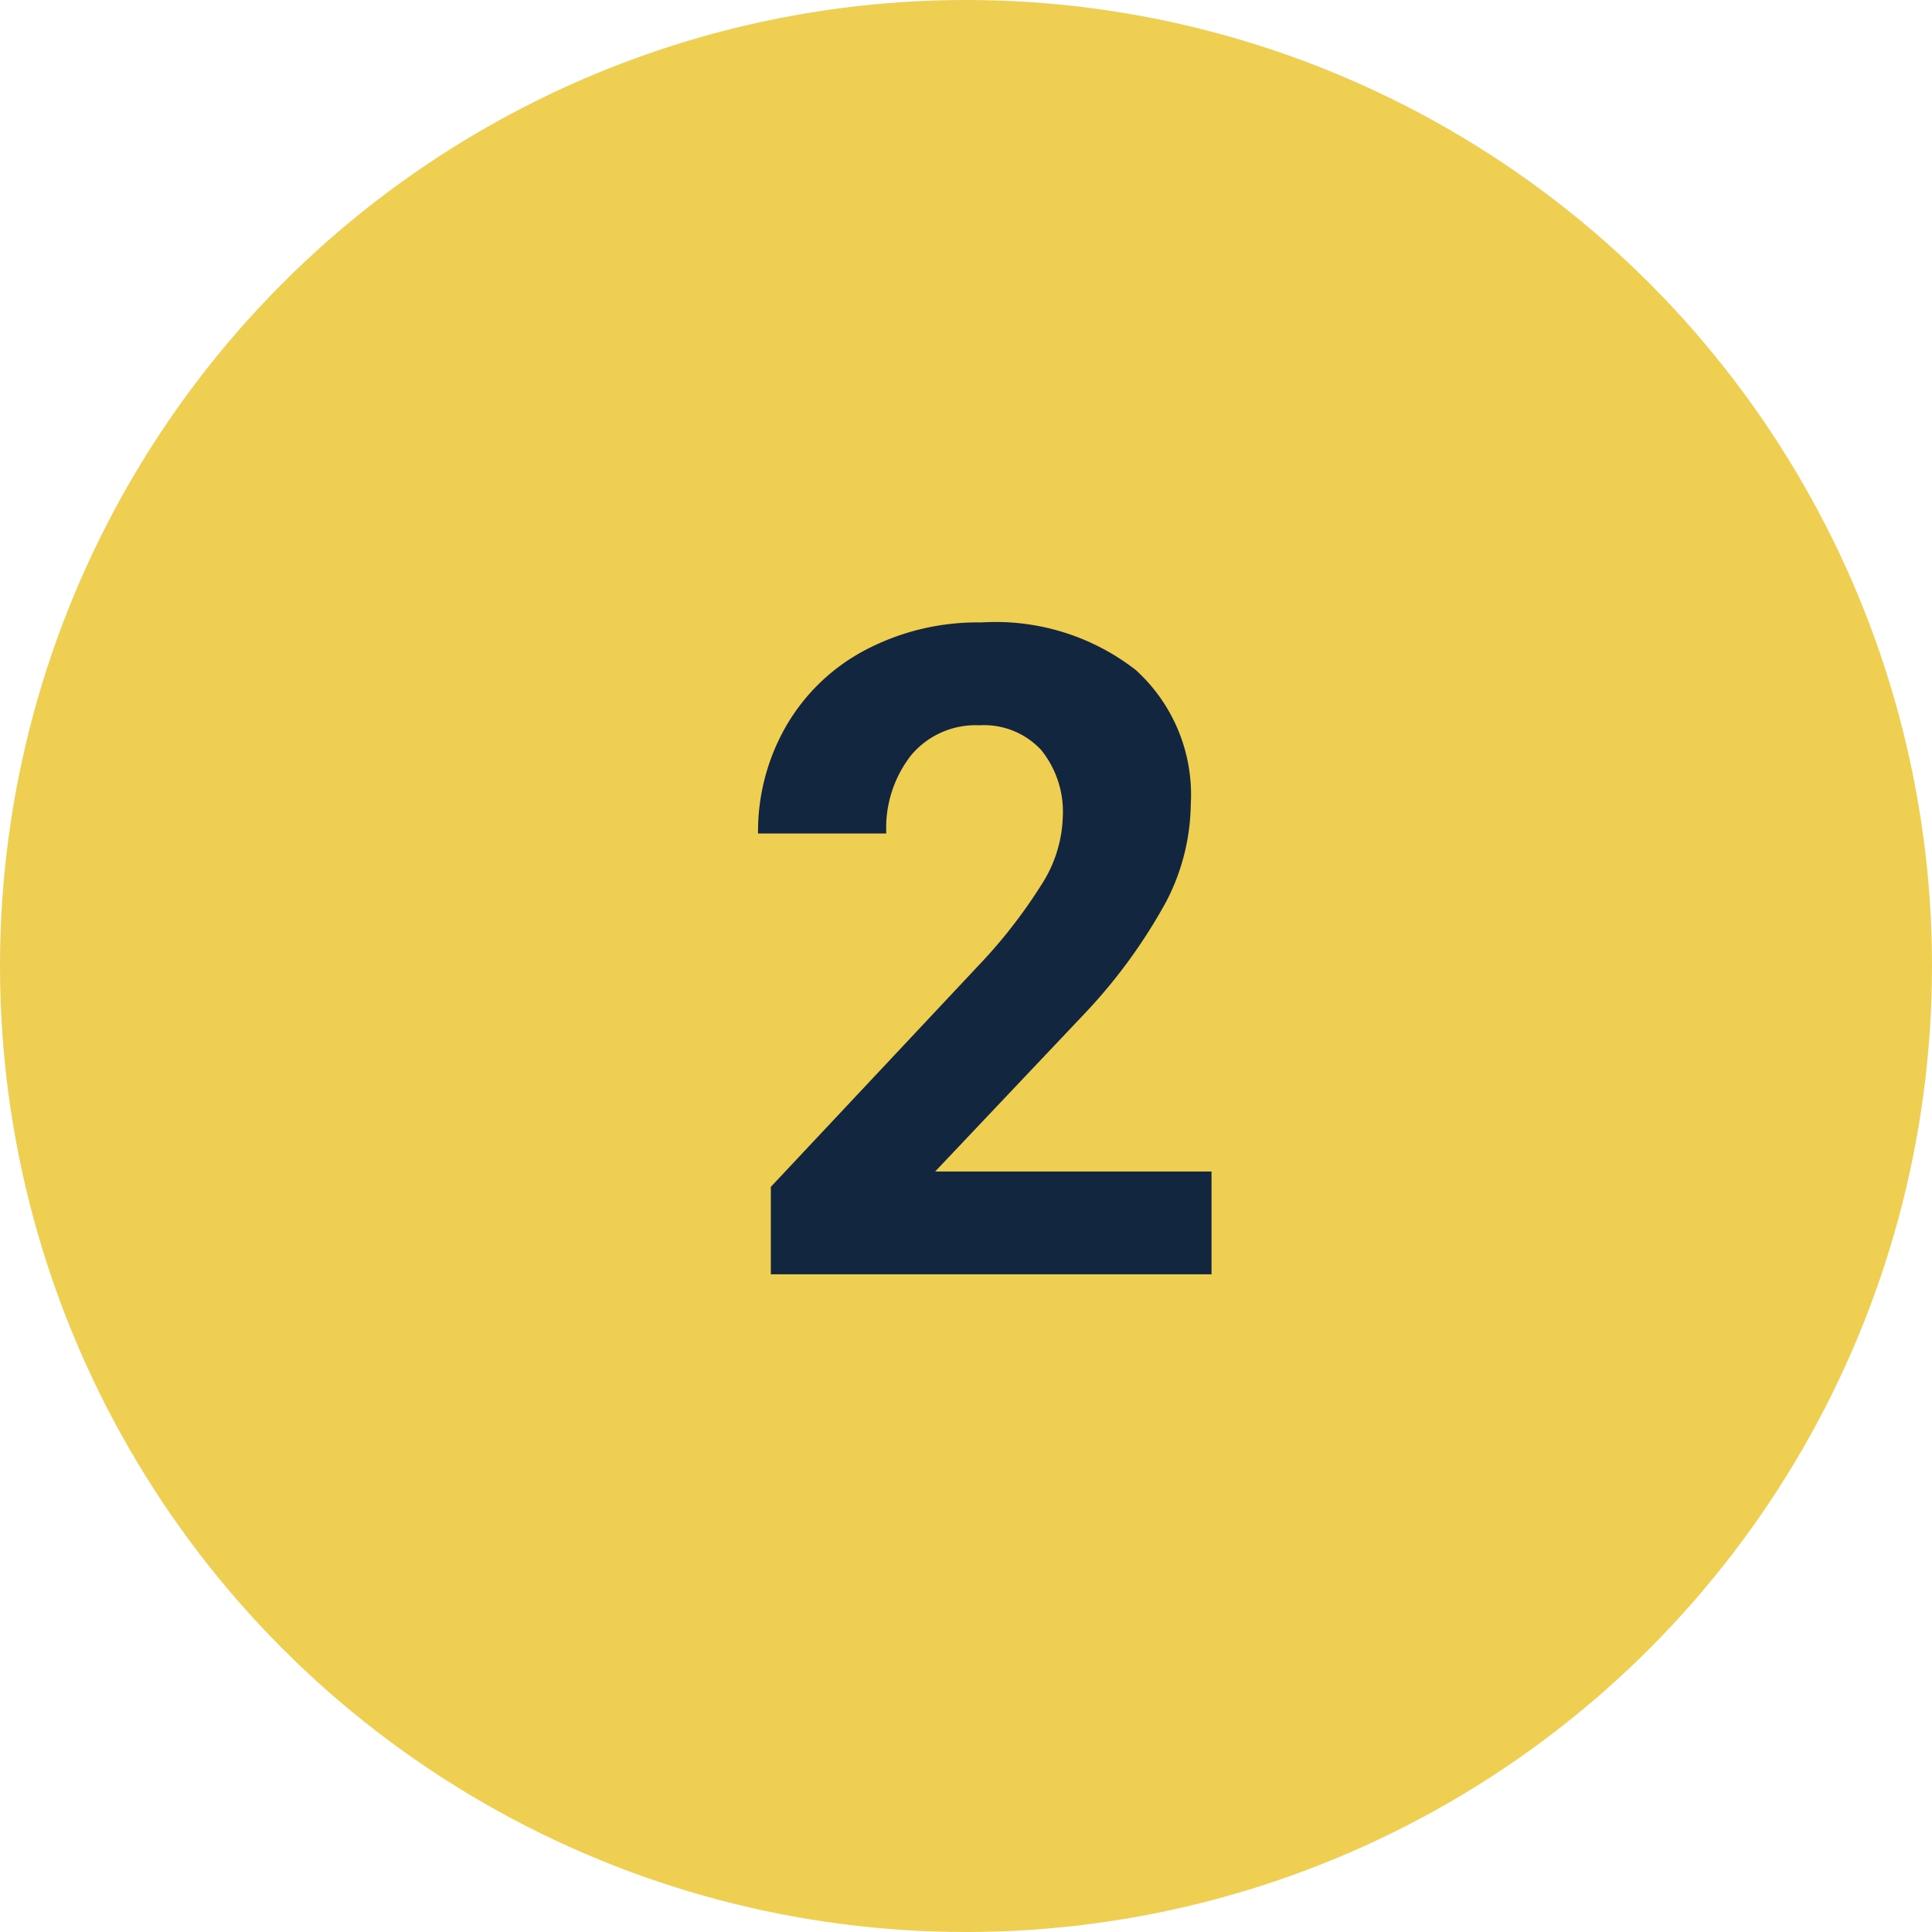 <svg xmlns="http://www.w3.org/2000/svg" width="47" height="47" viewBox="0 0 47 47">
  <g id="Grupo_85447" data-name="Grupo 85447" transform="translate(-613 -4574)">
    <circle id="Elipse_4776" data-name="Elipse 4776" cx="23.5" cy="23.5" r="23.5" transform="translate(613 4574)" fill="#eecf52"/>
    <path id="Trazado_119102" data-name="Trazado 119102" d="M5.473,0H-5.248V-2.127L-.188-7.52A12.482,12.482,0,0,0,1.354-9.507a3.193,3.193,0,0,0,.5-1.611,2.389,2.389,0,0,0-.526-1.638,1.9,1.9,0,0,0-1.5-.6,2.049,2.049,0,0,0-1.66.725,2.872,2.872,0,0,0-.607,1.907H-5.559a5.128,5.128,0,0,1,.682-2.61,4.808,4.808,0,0,1,1.928-1.853,5.861,5.861,0,0,1,2.825-.671A5.549,5.549,0,0,1,3.631-14.7a4.1,4.1,0,0,1,1.337,3.276,5.259,5.259,0,0,1-.6,2.363A13.133,13.133,0,0,1,2.3-6.252L-1.251-2.5H5.473Z" transform="translate(637 4605)" fill="#12263f"/>
  </g>
</svg>
